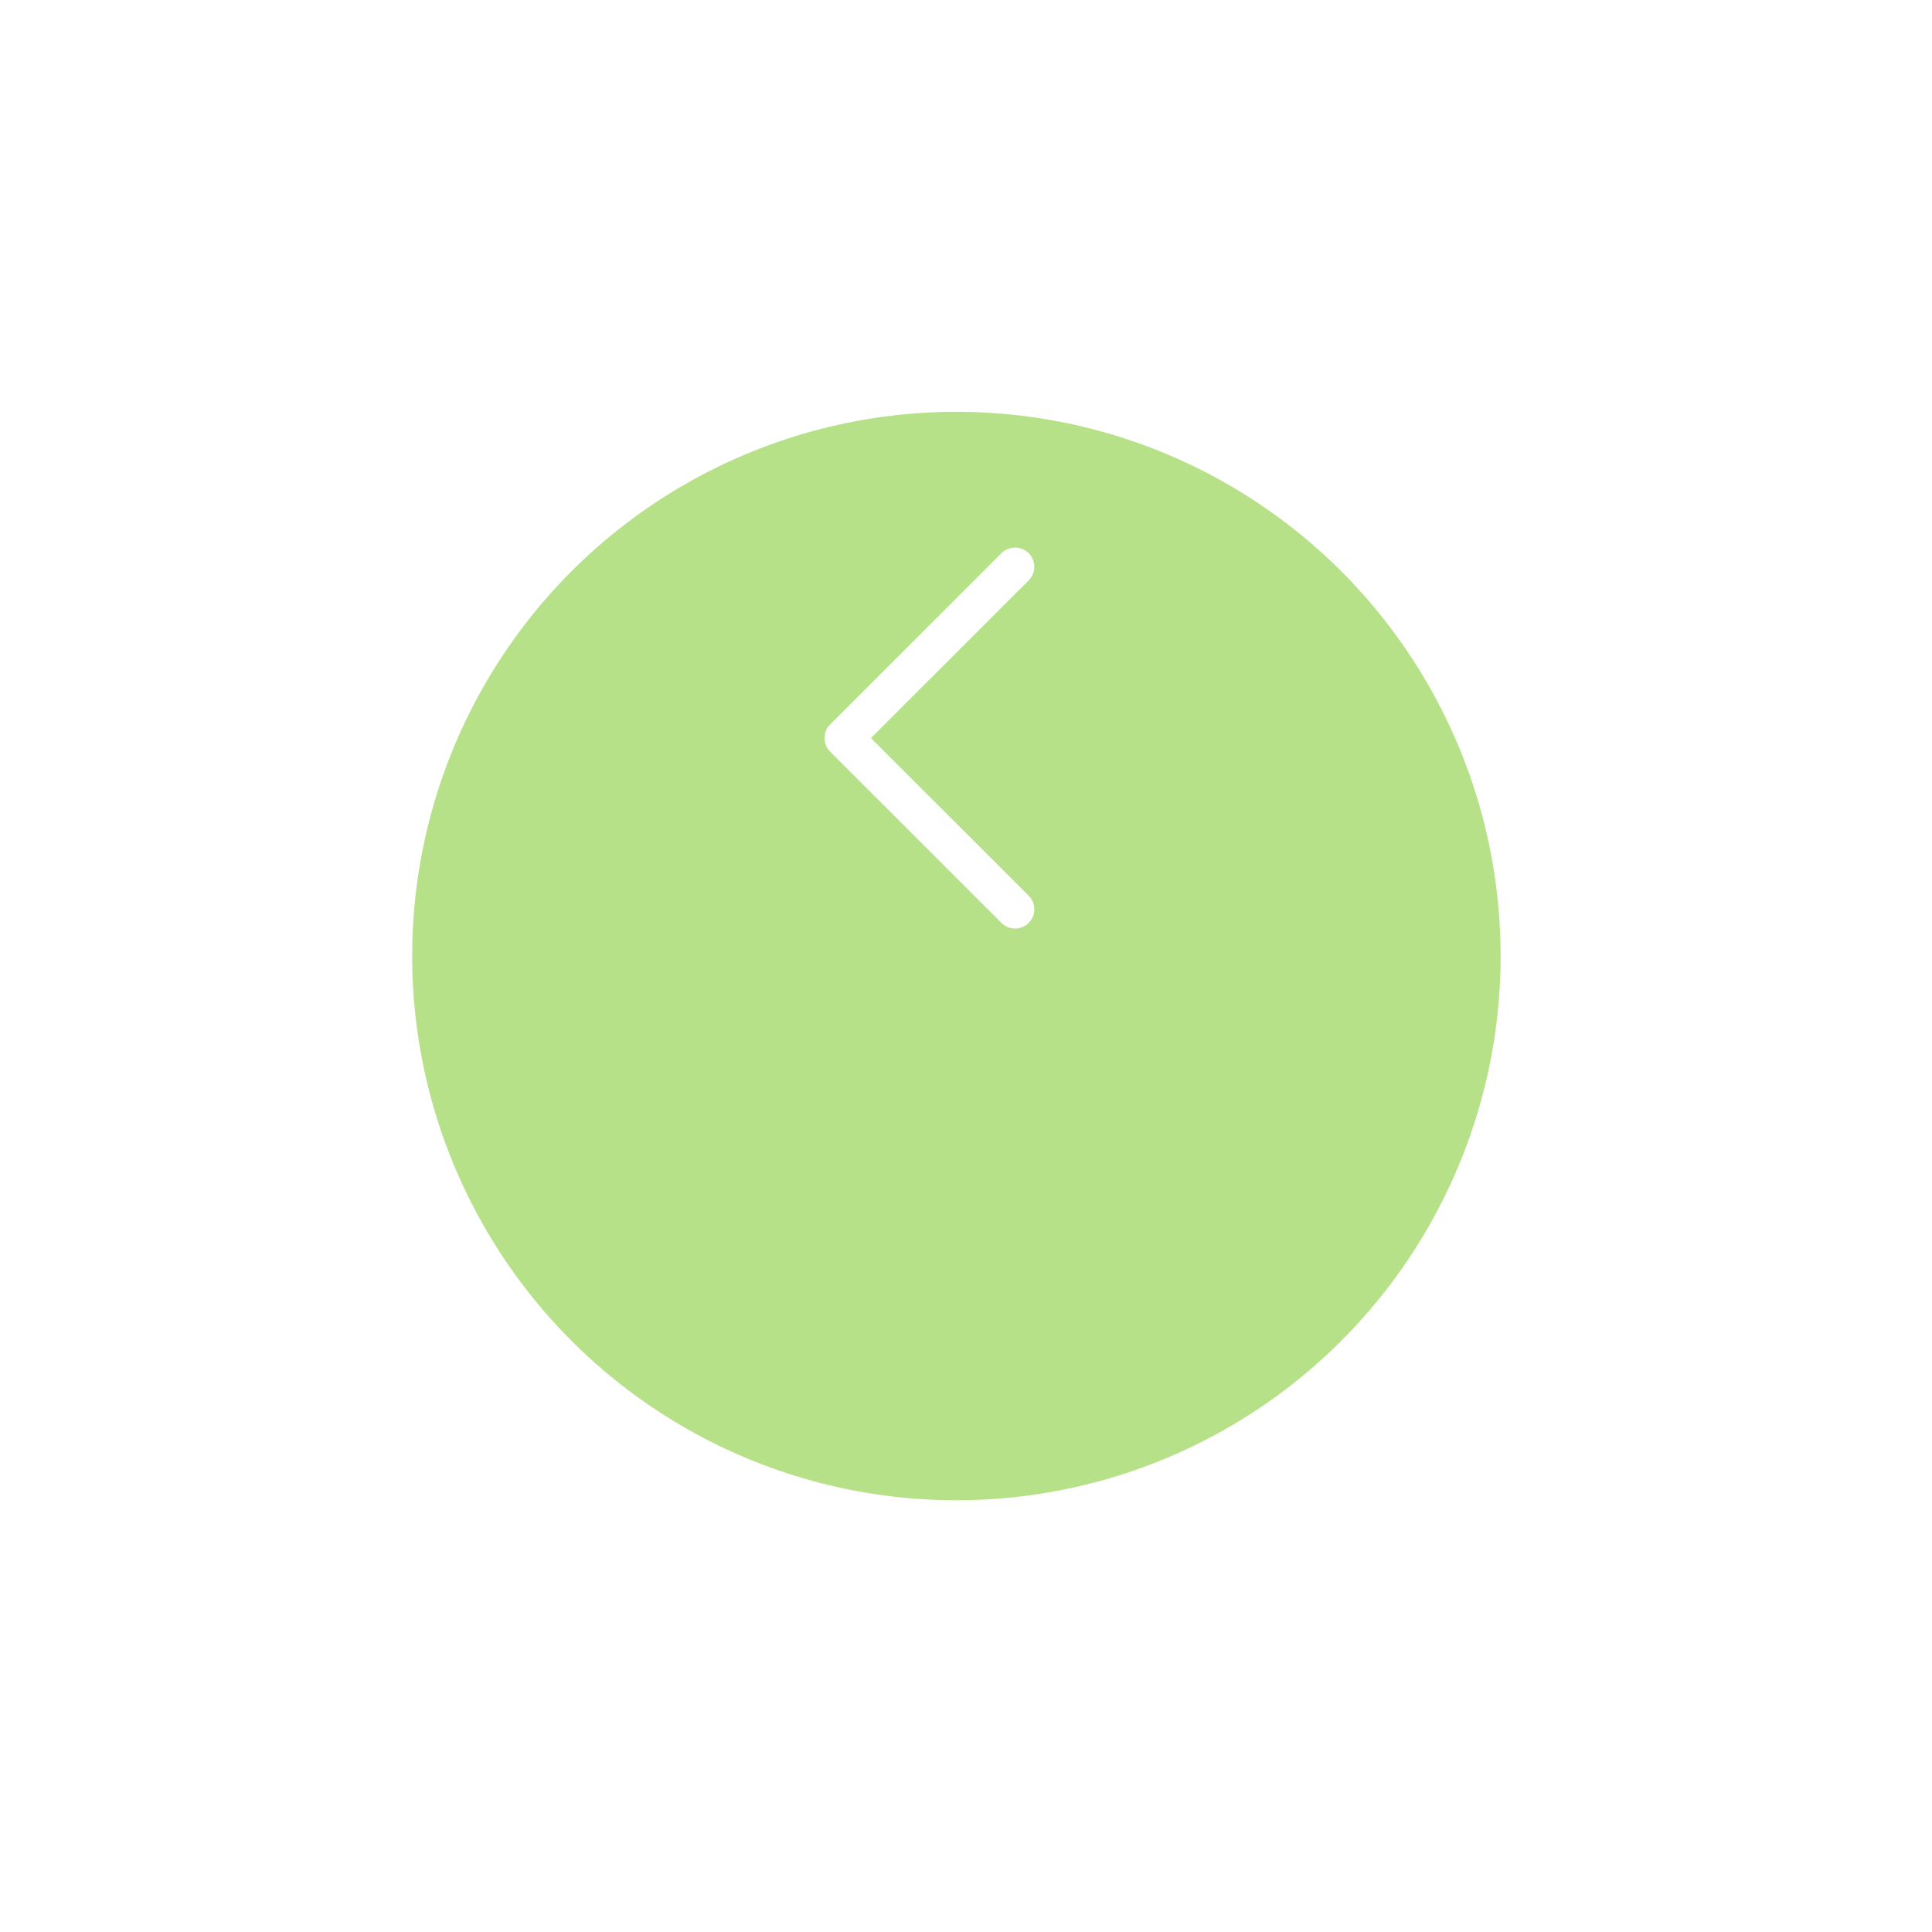<svg width="71" height="71" viewBox="0 0 71 71" fill="none" xmlns="http://www.w3.org/2000/svg">
<g filter="url(#filter0_d)">
<circle cx="35.147" cy="27.134" r="20" transform="rotate(-179.616 35.147 27.134)" fill="#B7E188"/>
</g>
<g clip-path="url(#clip0)">
<path d="M30.507 27.622L36.803 33.916C37.079 34.192 37.526 34.192 37.803 33.916C38.08 33.641 38.08 33.193 37.803 32.917L32.007 27.123L37.803 21.329C38.079 21.053 38.079 20.606 37.803 20.329C37.526 20.054 37.078 20.054 36.802 20.329L30.506 26.623C30.234 26.896 30.234 27.35 30.507 27.622Z" fill="white"/>
</g>
<defs>
<filter id="filter0_d" x="0.013" y="0" width="70.267" height="70.267" filterUnits="userSpaceOnUse" color-interpolation-filters="sRGB">
<feFlood flood-opacity="0" result="BackgroundImageFix"/>
<feColorMatrix in="SourceAlpha" type="matrix" values="0 0 0 0 0 0 0 0 0 0 0 0 0 0 0 0 0 0 127 0"/>
<feOffset dy="8"/>
<feGaussianBlur stdDeviation="7.5"/>
<feColorMatrix type="matrix" values="0 0 0 0 0 0 0 0 0 0 0 0 0 0 0 0 0 0 0.02 0"/>
<feBlend mode="normal" in2="BackgroundImageFix" result="effect1_dropShadow"/>
<feBlend mode="normal" in="SourceGraphic" in2="effect1_dropShadow" result="shape"/>
</filter>
<clipPath id="clip0">
<rect width="14" height="14" fill="white" transform="translate(27.157 20.123)"/>
</clipPath>
</defs>
</svg>
